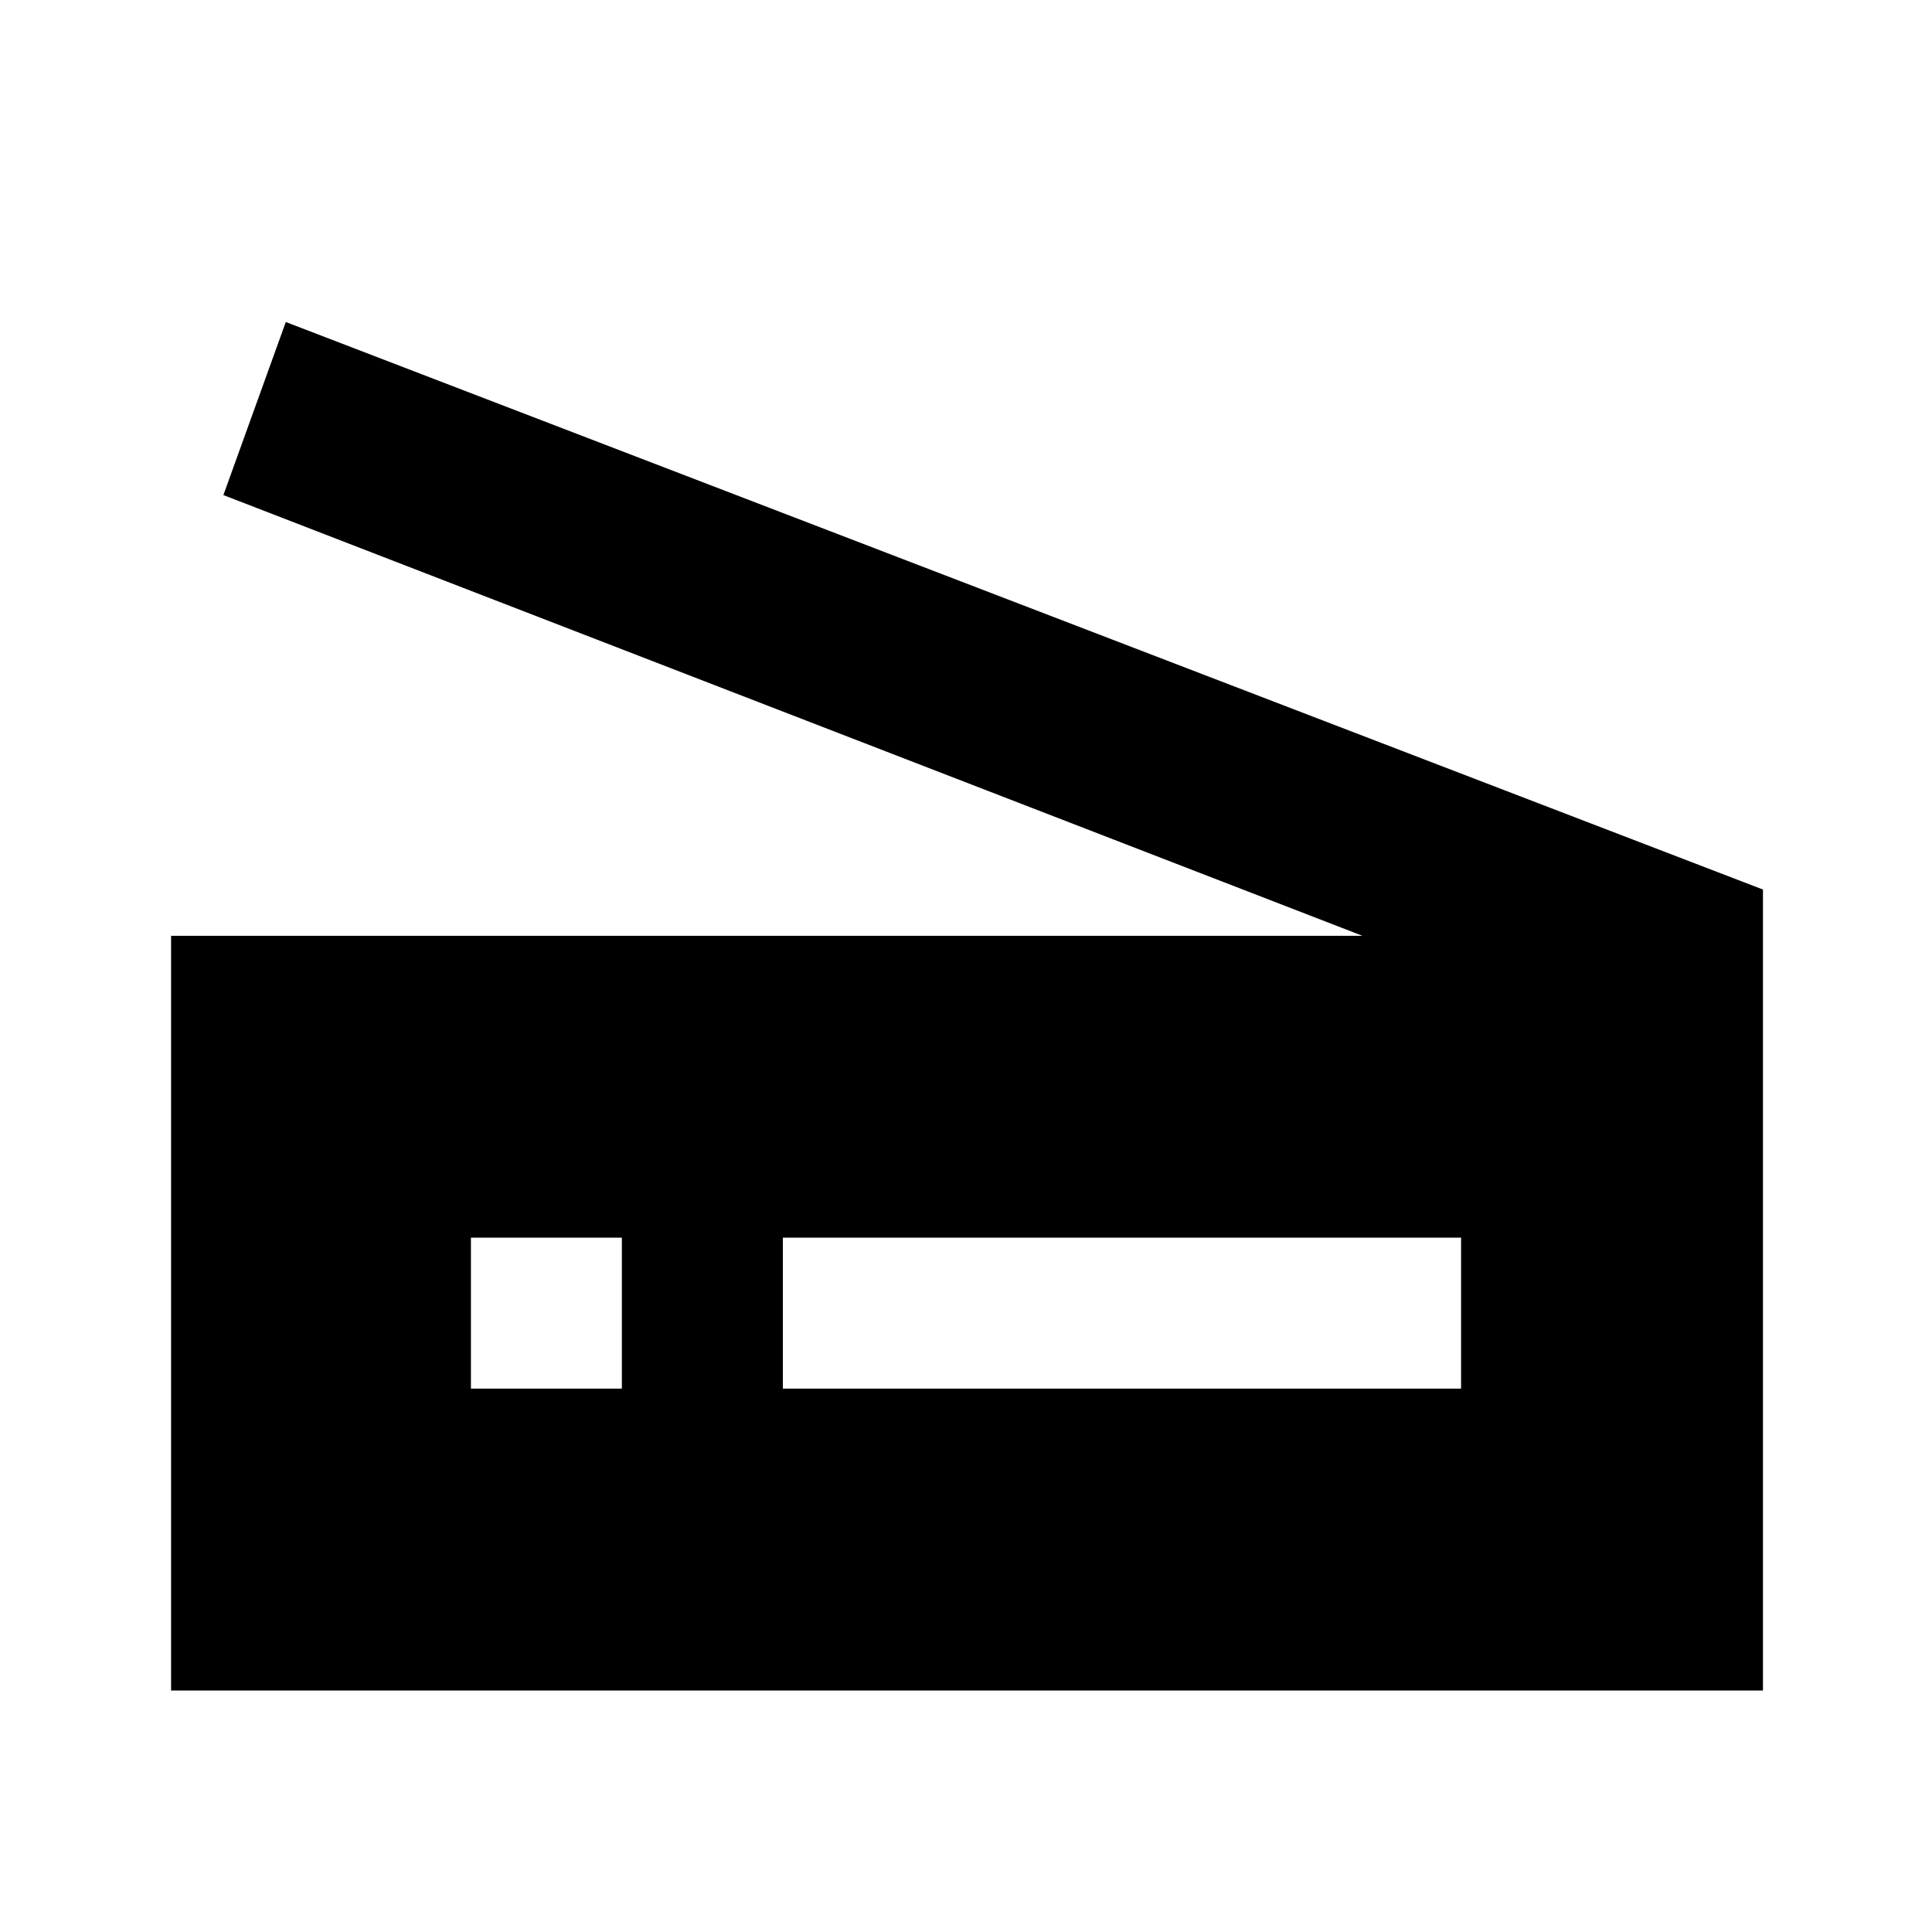 <svg xmlns="http://www.w3.org/2000/svg" height="40" width="40"><path d="M3.542 35V19.375H28.208L4.625 10.25L5.917 6.667L36.5 18.417V35ZM16.208 28.75H30.25V25.625H16.208ZM9.75 28.75H12.875V25.625H9.75Z"/></svg>